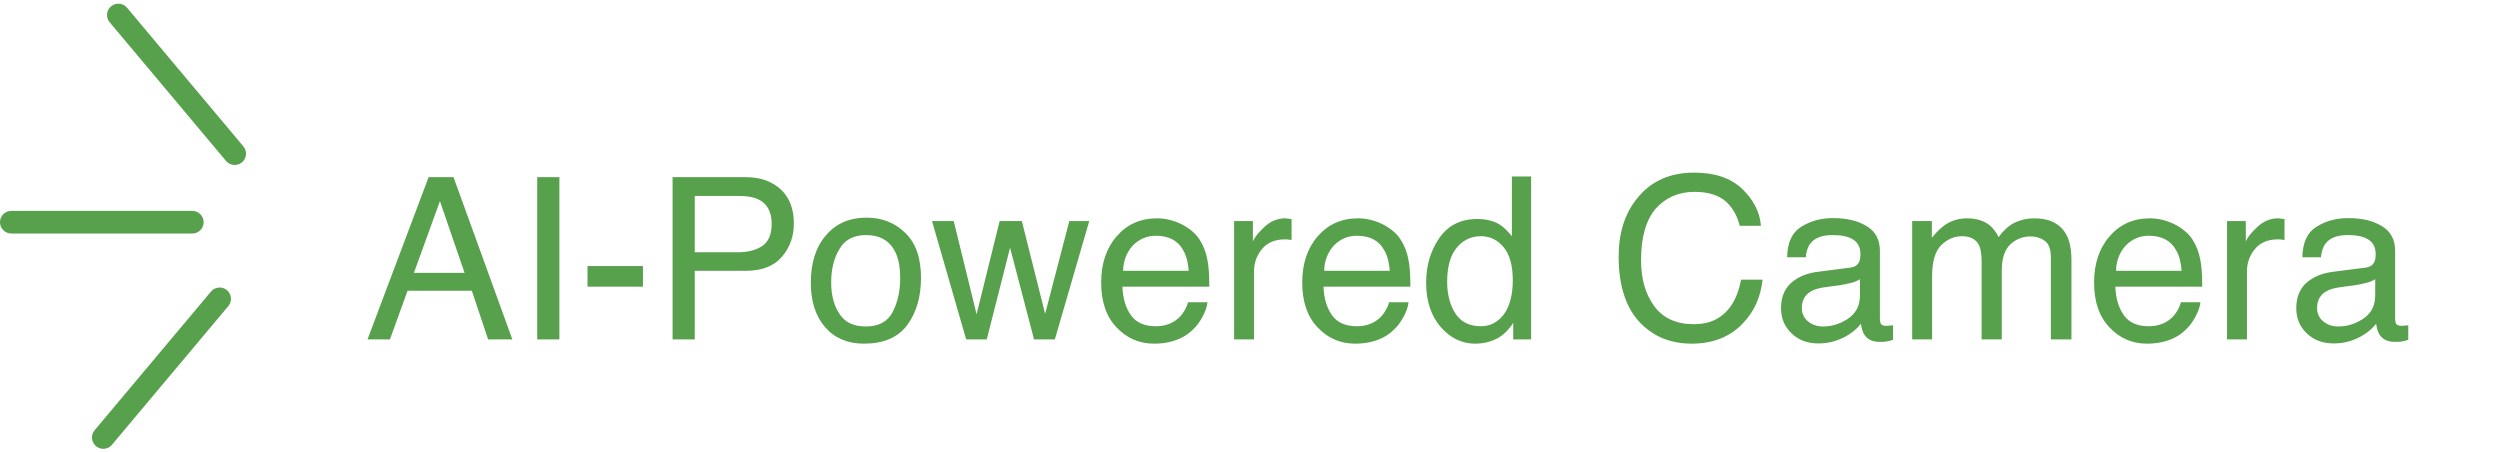 <svg width="221" height="40" viewBox="0 0 221 40" fill="none" xmlns="http://www.w3.org/2000/svg">
<path d="M20.747 13.583L10.462 1.326" stroke="#57A04C" stroke-width="2" stroke-linecap="round"/>
<path d="M17 19.643H1" stroke="#57A04C" stroke-width="2" stroke-linecap="round"/>
<path d="M19.417 26.417L9.132 38.674" stroke="#57A04C" stroke-width="2" stroke-linecap="round"/>
<path d="M45.29 30H43.15L41.71 25.7H36.03L34.47 30H32.49L37.89 15.66H40.09L45.29 30ZM36.59 24.12H41.07L38.89 17.78L36.59 24.12ZM49.45 30H47.49V15.66H49.45V30ZM56.836 25.34H51.936V23.52H56.836V25.34ZM65.916 15.66C67.196 15.66 68.216 16.02 68.996 16.72C69.796 17.46 70.176 18.46 70.176 19.76C70.176 20.88 69.836 21.86 69.136 22.68C68.436 23.52 67.356 23.94 65.916 23.94H61.416V30H59.456V15.66H65.916ZM67.036 17.62C66.616 17.42 66.036 17.32 65.276 17.32H61.416V22.3H65.276C66.136 22.3 66.856 22.1 67.396 21.74C67.936 21.36 68.216 20.72 68.216 19.78C68.216 18.72 67.816 18 67.036 17.62ZM80.016 20.58C80.956 21.48 81.416 22.8 81.416 24.56C81.416 26.24 81.016 27.62 80.196 28.74C79.376 29.84 78.096 30.38 76.376 30.38C74.936 30.38 73.796 29.9 72.936 28.92C72.096 27.94 71.676 26.64 71.676 25C71.676 23.24 72.116 21.84 73.016 20.8C73.896 19.76 75.096 19.24 76.596 19.24C77.956 19.24 79.096 19.68 80.016 20.58ZM78.936 27.54C79.376 26.66 79.576 25.68 79.576 24.6C79.576 23.62 79.436 22.84 79.116 22.22C78.616 21.26 77.756 20.78 76.556 20.78C75.476 20.78 74.696 21.18 74.216 22C73.716 22.82 73.476 23.8 73.476 24.98C73.476 26.08 73.716 27.02 74.216 27.76C74.696 28.5 75.476 28.86 76.536 28.86C77.696 28.86 78.496 28.42 78.936 27.54ZM88.37 19.54H90.329L92.389 27.74L94.529 19.54H96.29L93.249 30H91.409L89.29 21.9L87.23 30H85.409L82.389 19.54H84.309L86.329 27.78L88.37 19.54ZM104.443 19.82C105.143 20.18 105.683 20.62 106.043 21.18C106.383 21.7 106.623 22.32 106.743 23.02C106.843 23.5 106.903 24.28 106.903 25.34H99.223C99.263 26.4 99.523 27.24 99.983 27.88C100.443 28.52 101.183 28.84 102.163 28.84C103.083 28.84 103.803 28.54 104.363 27.94C104.663 27.58 104.903 27.18 105.023 26.72H106.743C106.703 27.1 106.563 27.52 106.303 28C106.043 28.48 105.763 28.86 105.423 29.16C104.903 29.68 104.243 30.02 103.443 30.22C103.023 30.32 102.543 30.38 102.023 30.38C100.723 30.38 99.603 29.9 98.703 28.94C97.803 28 97.343 26.68 97.343 24.98C97.343 23.3 97.803 21.92 98.723 20.88C99.623 19.84 100.803 19.3 102.283 19.3C103.023 19.3 103.743 19.48 104.443 19.82ZM105.083 23.94C105.023 23.18 104.863 22.56 104.583 22.1C104.123 21.26 103.303 20.84 102.183 20.84C101.363 20.84 100.703 21.14 100.143 21.7C99.603 22.3 99.303 23.04 99.283 23.94H105.083ZM110.756 21.34C110.896 21 111.236 20.56 111.776 20.06C112.316 19.56 112.916 19.3 113.616 19.3C113.636 19.3 113.696 19.3 113.776 19.32L114.176 19.36V21.22C114.076 21.2 113.996 21.18 113.896 21.18C113.816 21.16 113.716 21.16 113.596 21.16C112.716 21.16 112.036 21.44 111.556 22.02C111.096 22.58 110.856 23.24 110.856 23.98V30H109.096V19.54H110.756V21.34ZM122.217 19.82C122.917 20.18 123.457 20.62 123.817 21.18C124.157 21.7 124.397 22.32 124.517 23.02C124.617 23.5 124.677 24.28 124.677 25.34H116.997C117.037 26.4 117.297 27.24 117.757 27.88C118.217 28.52 118.957 28.84 119.937 28.84C120.857 28.84 121.577 28.54 122.137 27.94C122.437 27.58 122.677 27.18 122.797 26.72H124.517C124.477 27.1 124.337 27.52 124.077 28C123.817 28.48 123.537 28.86 123.197 29.16C122.677 29.68 122.017 30.02 121.217 30.22C120.797 30.32 120.317 30.38 119.797 30.38C118.497 30.38 117.377 29.9 116.477 28.94C115.577 28 115.117 26.68 115.117 24.98C115.117 23.3 115.577 21.92 116.497 20.88C117.397 19.84 118.577 19.3 120.057 19.3C120.797 19.3 121.517 19.48 122.217 19.82ZM122.857 23.94C122.797 23.18 122.637 22.56 122.357 22.1C121.897 21.26 121.077 20.84 119.957 20.84C119.137 20.84 118.477 21.14 117.917 21.7C117.377 22.3 117.077 23.04 117.057 23.94H122.857ZM132.59 19.86C132.91 20.06 133.25 20.4 133.65 20.88V15.6H135.35V30H133.77V28.54C133.35 29.18 132.87 29.66 132.31 29.94C131.75 30.22 131.11 30.38 130.39 30.38C129.23 30.38 128.21 29.88 127.35 28.9C126.51 27.92 126.07 26.62 126.07 25C126.07 23.46 126.47 22.14 127.25 21.02C128.03 19.92 129.13 19.36 130.57 19.36C131.37 19.36 132.05 19.52 132.59 19.86ZM128.65 27.7C129.13 28.46 129.89 28.84 130.93 28.84C131.75 28.84 132.41 28.48 132.95 27.78C133.45 27.08 133.73 26.08 133.73 24.78C133.73 23.46 133.45 22.48 132.91 21.84C132.37 21.2 131.71 20.88 130.91 20.88C130.03 20.88 129.31 21.24 128.77 21.9C128.21 22.58 127.93 23.58 127.93 24.9C127.93 26.02 128.17 26.96 128.65 27.7ZM154.009 16.7C155.009 17.66 155.569 18.74 155.669 19.96H153.789C153.569 19.04 153.129 18.3 152.509 17.76C151.849 17.22 150.949 16.96 149.789 16.96C148.389 16.96 147.249 17.46 146.369 18.44C145.509 19.44 145.069 20.96 145.069 23C145.069 24.68 145.469 26.04 146.249 27.08C147.029 28.14 148.209 28.66 149.749 28.66C151.189 28.66 152.269 28.12 153.029 27.02C153.429 26.44 153.729 25.68 153.909 24.72H155.809C155.649 26.24 155.089 27.5 154.129 28.52C152.989 29.76 151.449 30.38 149.529 30.38C147.849 30.38 146.449 29.86 145.329 28.86C143.829 27.52 143.089 25.46 143.089 22.68C143.089 20.56 143.649 18.82 144.769 17.48C145.969 16 147.649 15.26 149.769 15.26C151.589 15.26 153.009 15.74 154.009 16.7ZM163.543 23.66C163.943 23.62 164.203 23.44 164.343 23.16C164.423 23 164.463 22.78 164.463 22.48C164.463 21.88 164.243 21.44 163.823 21.18C163.403 20.9 162.783 20.78 162.003 20.78C161.083 20.78 160.423 21.02 160.043 21.52C159.823 21.78 159.683 22.2 159.623 22.74H157.983C158.003 21.44 158.423 20.54 159.243 20.04C160.043 19.54 160.963 19.28 162.043 19.28C163.263 19.28 164.263 19.52 165.023 20C165.803 20.46 166.183 21.2 166.183 22.18V28.2C166.183 28.38 166.223 28.54 166.283 28.64C166.363 28.76 166.523 28.8 166.763 28.8C166.843 28.8 166.923 28.8 167.023 28.78C167.123 28.78 167.223 28.76 167.343 28.76V30.04C167.063 30.12 166.863 30.18 166.703 30.2C166.563 30.22 166.363 30.22 166.123 30.22C165.523 30.22 165.083 30 164.803 29.58C164.663 29.36 164.563 29.04 164.503 28.62C164.143 29.08 163.643 29.5 162.963 29.84C162.283 30.18 161.563 30.36 160.743 30.36C159.783 30.36 158.983 30.06 158.363 29.46C157.763 28.88 157.443 28.14 157.443 27.26C157.443 26.28 157.743 25.54 158.343 25C158.963 24.46 159.743 24.14 160.743 24.02L163.543 23.66ZM159.843 28.42C160.203 28.72 160.643 28.86 161.163 28.86C161.763 28.86 162.383 28.72 162.943 28.42C163.923 27.94 164.423 27.18 164.423 26.1V24.68C164.203 24.82 163.923 24.94 163.583 25.02C163.243 25.1 162.903 25.18 162.583 25.22L161.523 25.36C160.883 25.44 160.403 25.56 160.083 25.76C159.563 26.06 159.283 26.54 159.283 27.22C159.283 27.72 159.463 28.12 159.843 28.42ZM170.776 21.02C171.196 20.5 171.576 20.14 171.916 19.9C172.496 19.5 173.156 19.3 173.896 19.3C174.716 19.3 175.396 19.52 175.896 19.92C176.176 20.16 176.456 20.5 176.676 20.96C177.076 20.4 177.536 19.98 178.056 19.7C178.596 19.44 179.176 19.3 179.836 19.3C181.236 19.3 182.196 19.82 182.716 20.84C182.976 21.38 183.116 22.1 183.116 23.04V30H181.296V22.74C181.296 22.04 181.116 21.56 180.776 21.3C180.416 21.04 179.996 20.9 179.496 20.9C178.796 20.9 178.216 21.14 177.716 21.6C177.216 22.06 176.956 22.84 176.956 23.92V30H175.176V23.18C175.176 22.46 175.096 21.94 174.916 21.62C174.656 21.14 174.156 20.88 173.436 20.88C172.756 20.88 172.156 21.14 171.616 21.66C171.076 22.18 170.796 23.1 170.796 24.46V30H169.036V19.54H170.776V21.02ZM192.217 19.82C192.917 20.18 193.457 20.62 193.817 21.18C194.157 21.7 194.397 22.32 194.517 23.02C194.617 23.5 194.677 24.28 194.677 25.34H186.997C187.037 26.4 187.297 27.24 187.757 27.88C188.217 28.52 188.957 28.84 189.937 28.84C190.857 28.84 191.577 28.54 192.137 27.94C192.437 27.58 192.677 27.18 192.797 26.72H194.517C194.477 27.1 194.337 27.52 194.077 28C193.817 28.48 193.537 28.86 193.197 29.16C192.677 29.68 192.017 30.02 191.217 30.22C190.797 30.32 190.317 30.38 189.797 30.38C188.497 30.38 187.377 29.9 186.477 28.94C185.577 28 185.117 26.68 185.117 24.98C185.117 23.3 185.577 21.92 186.497 20.88C187.397 19.84 188.577 19.3 190.057 19.3C190.797 19.3 191.517 19.48 192.217 19.82ZM192.857 23.94C192.797 23.18 192.637 22.56 192.357 22.1C191.897 21.26 191.077 20.84 189.957 20.84C189.137 20.84 188.477 21.14 187.917 21.7C187.377 22.3 187.077 23.04 187.057 23.94H192.857ZM198.53 21.34C198.67 21 199.01 20.56 199.55 20.06C200.09 19.56 200.69 19.3 201.39 19.3C201.41 19.3 201.47 19.3 201.55 19.32L201.95 19.36V21.22C201.85 21.2 201.77 21.18 201.67 21.18C201.59 21.16 201.49 21.16 201.37 21.16C200.49 21.16 199.81 21.44 199.33 22.02C198.87 22.58 198.63 23.24 198.63 23.98V30H196.87V19.54H198.53V21.34ZM209.09 23.66C209.49 23.62 209.75 23.44 209.89 23.16C209.97 23 210.01 22.78 210.01 22.48C210.01 21.88 209.79 21.44 209.37 21.18C208.95 20.9 208.33 20.78 207.55 20.78C206.63 20.78 205.97 21.02 205.59 21.52C205.37 21.78 205.23 22.2 205.17 22.74H203.53C203.55 21.44 203.97 20.54 204.79 20.04C205.59 19.54 206.51 19.28 207.59 19.28C208.81 19.28 209.81 19.52 210.57 20C211.35 20.46 211.73 21.2 211.73 22.18V28.2C211.73 28.38 211.77 28.54 211.83 28.64C211.91 28.76 212.07 28.8 212.31 28.8C212.39 28.8 212.47 28.8 212.57 28.78C212.67 28.78 212.77 28.76 212.89 28.76V30.04C212.61 30.12 212.41 30.18 212.25 30.2C212.11 30.22 211.91 30.22 211.67 30.22C211.07 30.22 210.63 30 210.35 29.58C210.21 29.36 210.11 29.04 210.05 28.62C209.69 29.08 209.19 29.5 208.51 29.84C207.83 30.18 207.11 30.36 206.29 30.36C205.33 30.36 204.53 30.06 203.91 29.46C203.31 28.88 202.99 28.14 202.99 27.26C202.99 26.28 203.29 25.54 203.89 25C204.51 24.46 205.29 24.14 206.29 24.02L209.09 23.66ZM205.39 28.42C205.75 28.72 206.19 28.86 206.71 28.86C207.31 28.86 207.93 28.72 208.49 28.42C209.47 27.94 209.97 27.18 209.97 26.1V24.68C209.75 24.82 209.47 24.94 209.13 25.02C208.79 25.1 208.45 25.18 208.13 25.22L207.07 25.36C206.43 25.44 205.95 25.56 205.63 25.76C205.11 26.06 204.83 26.54 204.83 27.22C204.83 27.72 205.01 28.12 205.39 28.42Z" fill="#57A04C"/>
</svg>
